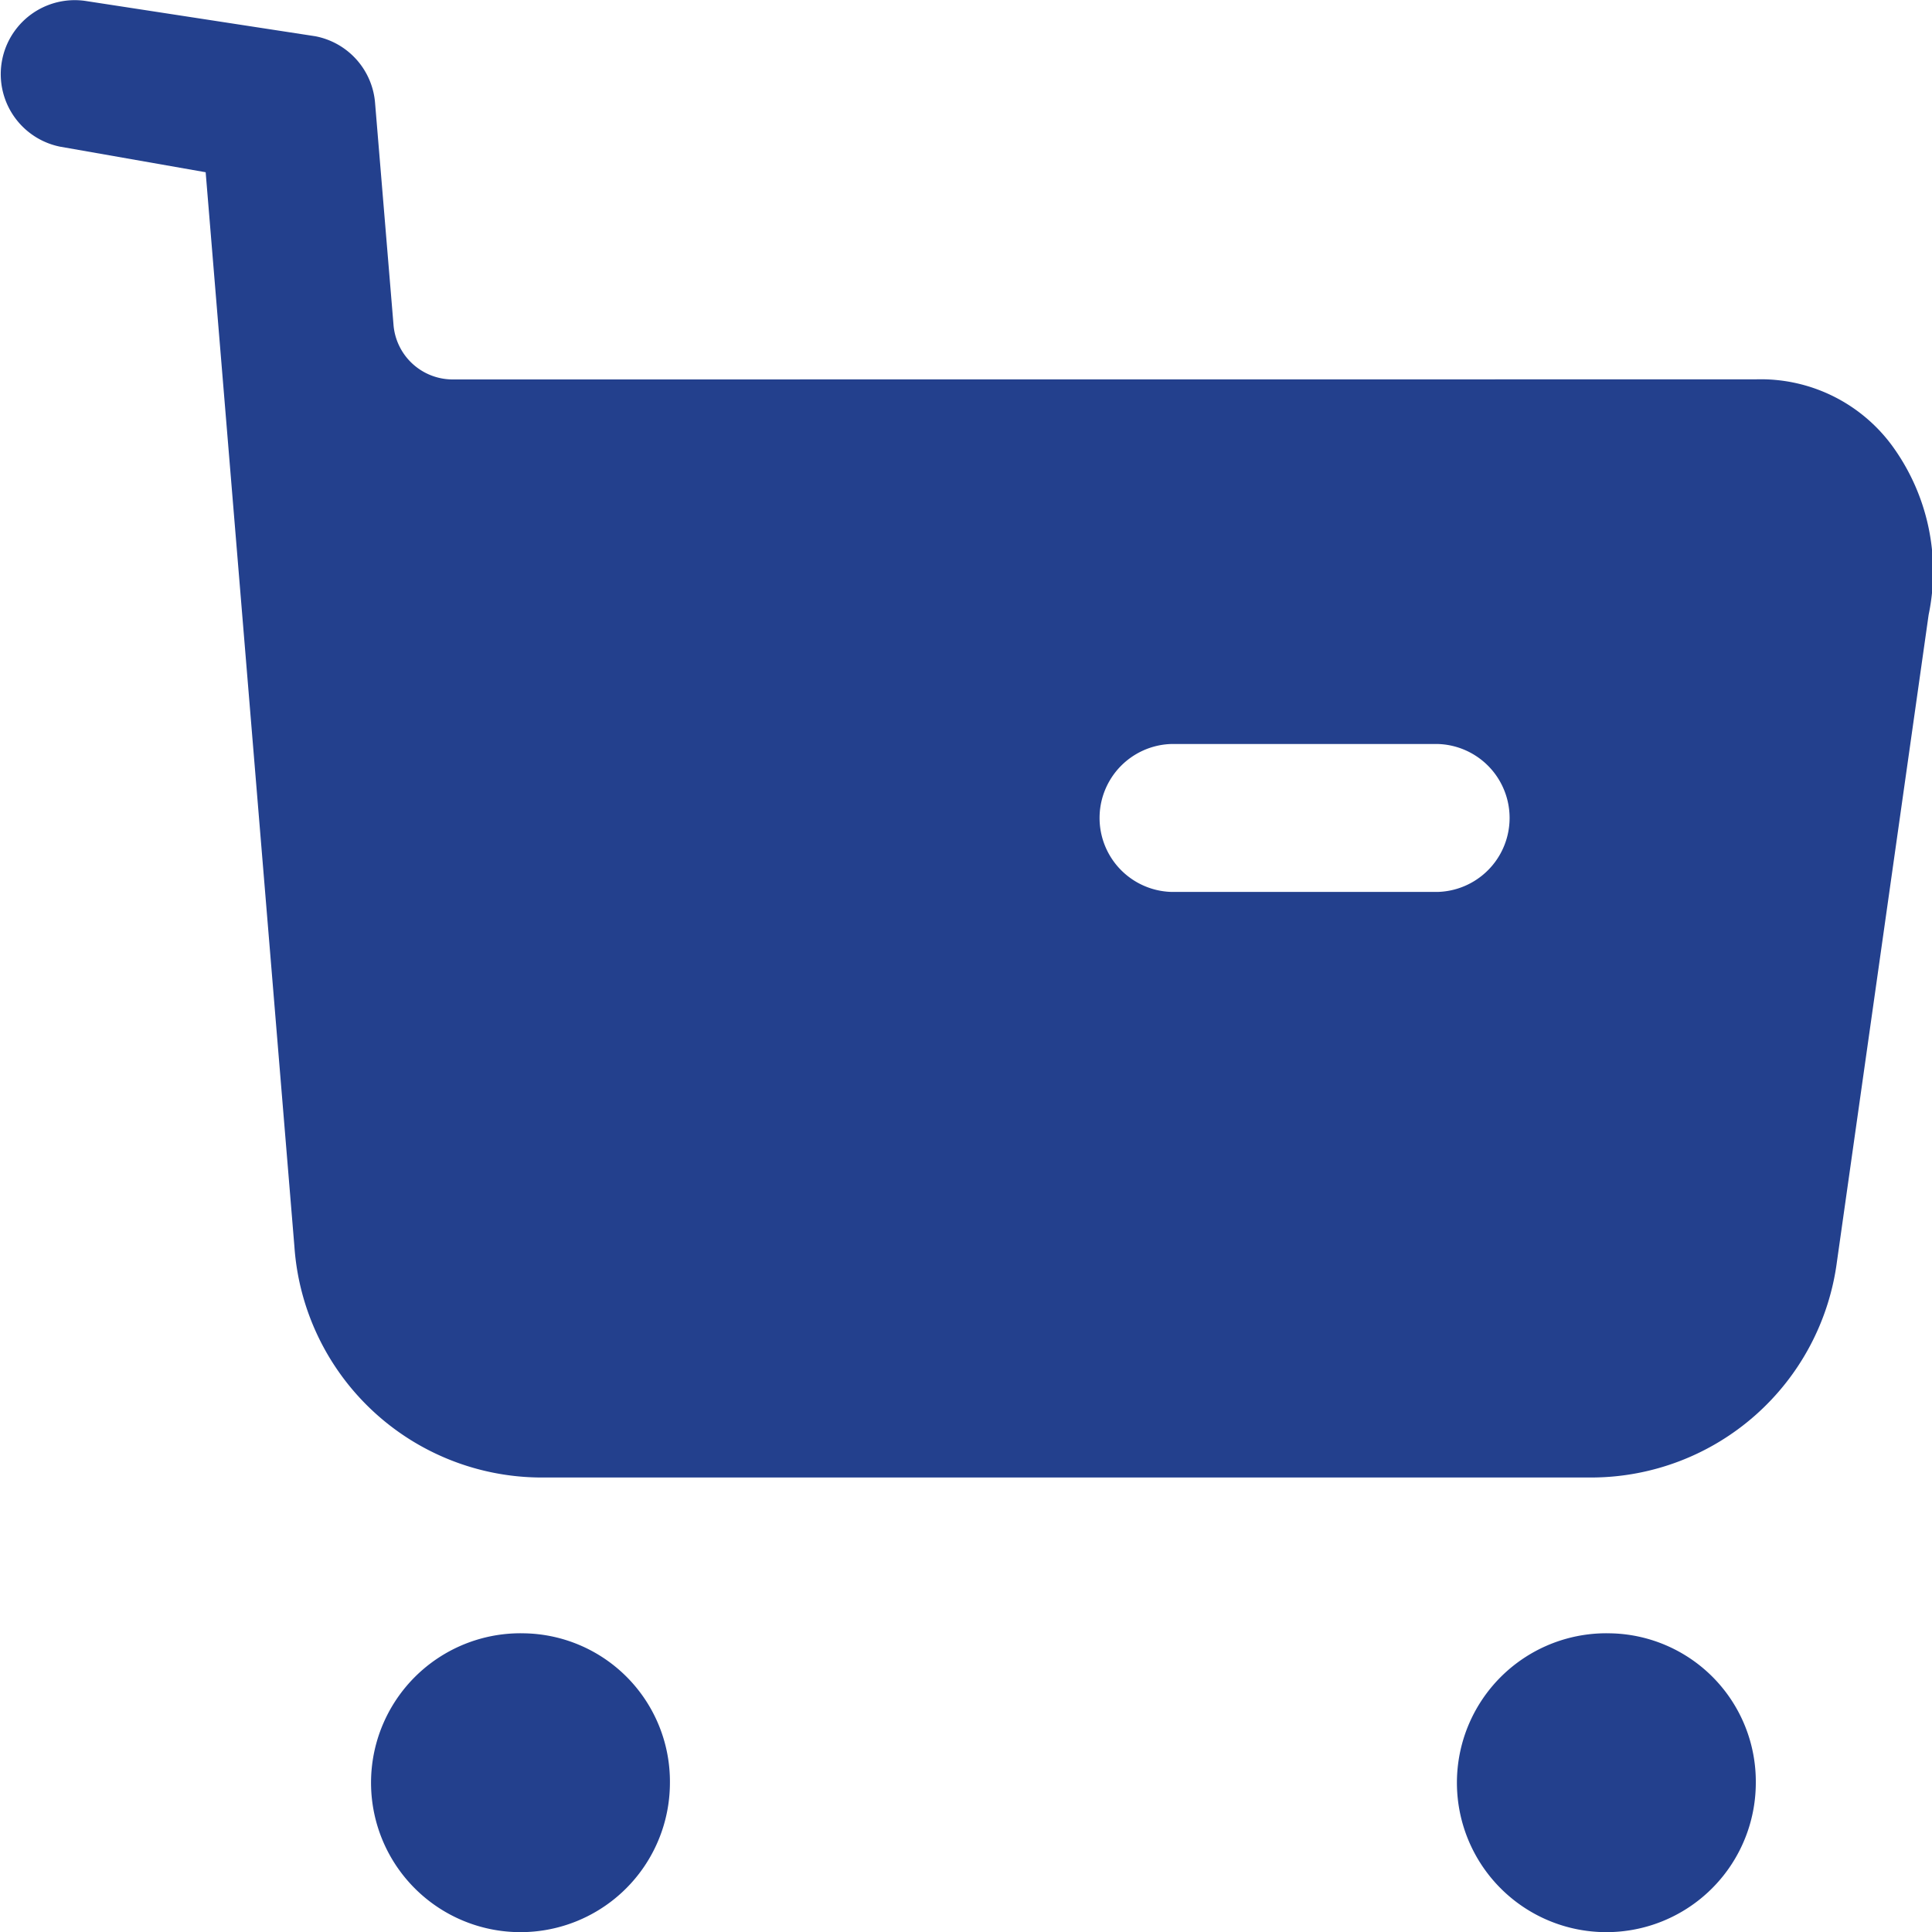 <svg xmlns="http://www.w3.org/2000/svg" width="20" height="20" viewBox="0 0 20 20">
    <path fill="#23408d" fill-rule="evenodd" d="M14.121 11.233h2.768a.766.766 0 0 0 0-1.531h-2.768a.766.766 0 0 0 0 1.531zm6.055-5.306a1.687 1.687 0 0 1 1.409.684 2.207 2.207 0 0 1 .38 1.754l-.949 6.695a2.568 2.568 0 0 1-2.528 2.235H7.586a2.568 2.568 0 0 1-2.538-2.387L4.129 3.783 2.62 3.518a.766.766 0 0 1 .26-1.509l2.383.366a.765.765 0 0 1 .62.694l.19 2.286a.615.615 0 0 0 .61.573zM7.426 18.908a1.547 1.547 0 1 0 1.509 1.551 1.535 1.535 0 0 0-1.509-1.551zm11.241 0a1.547 1.547 0 1 0 1.509 1.551 1.535 1.535 0 0 0-1.508-1.551z" transform="translate(-2 -2)"/>
</svg>
